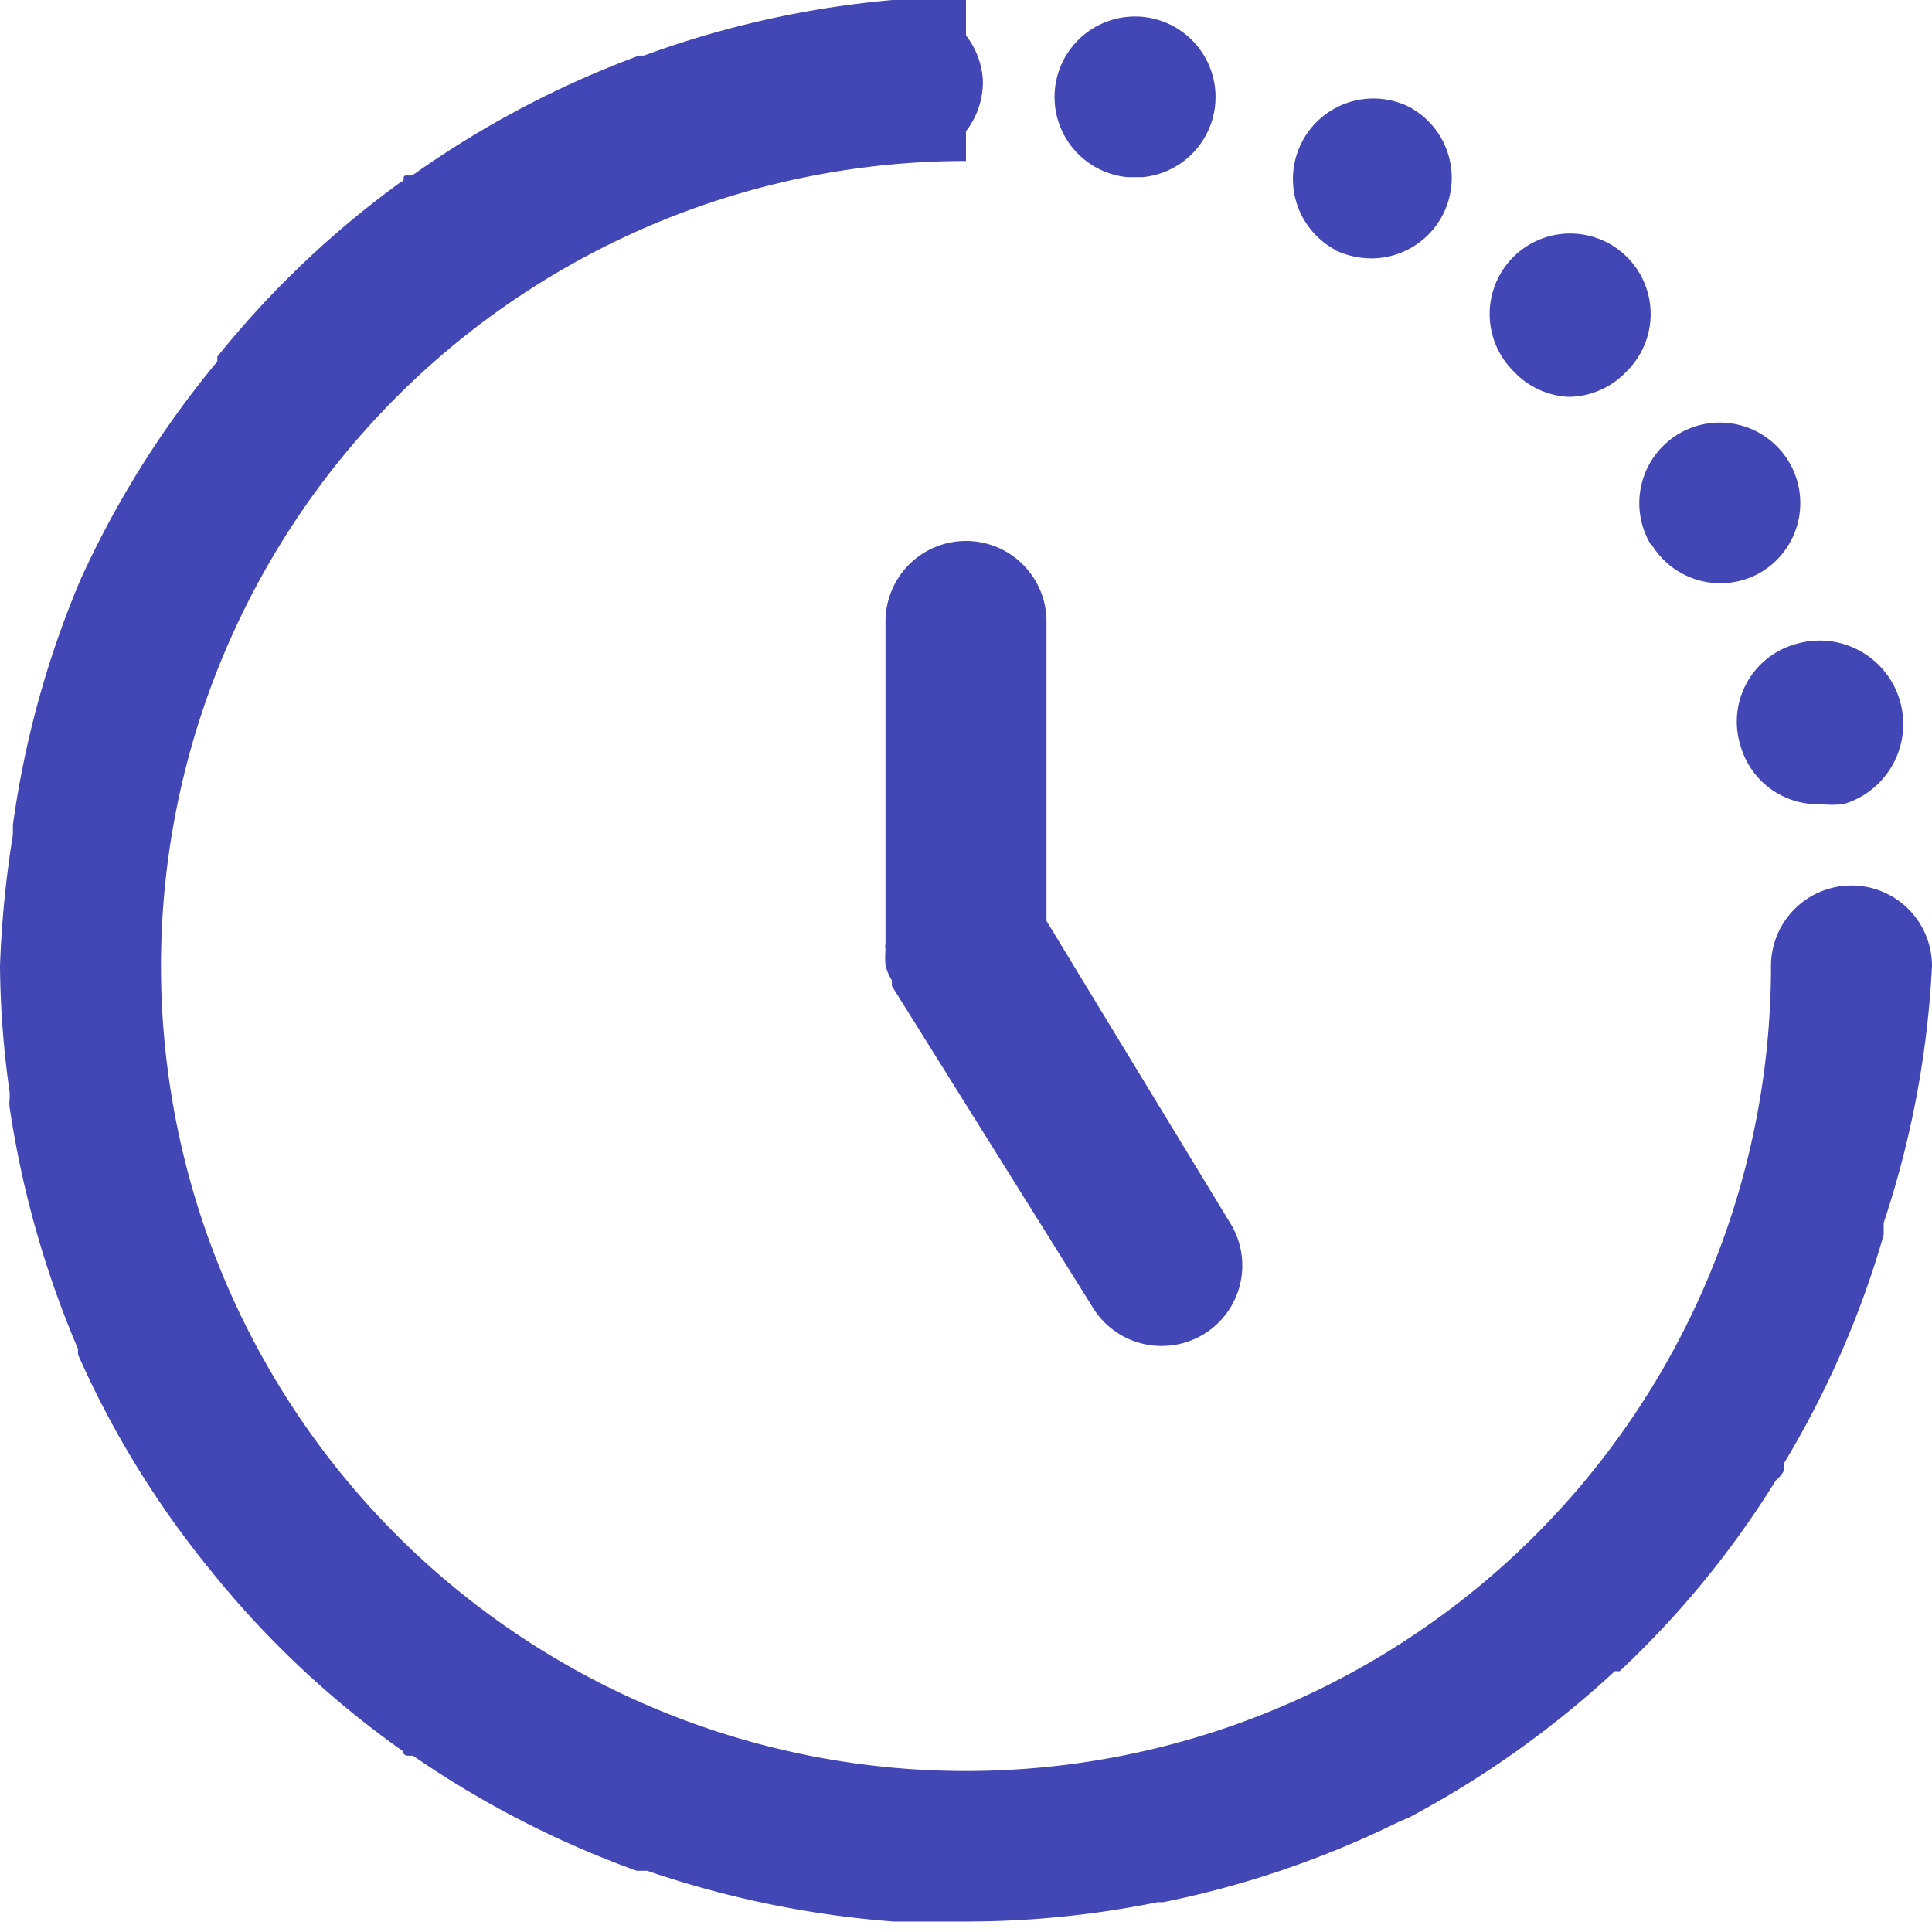 <svg xmlns="http://www.w3.org/2000/svg" viewBox="0 0 24 24"><defs><style>.cls-1{fill:#4347b5;}</style></defs><title>tranaction history</title><g id="Layer_2" data-name="Layer 2"><path class="cls-1" d="M19.48,4.93a1,1,0,0,0,.73-.32,1,1,0,1,0-1.41,0A1,1,0,0,0,19.48,4.93Z"/><path class="cls-1" d="M16.57,3.1a1.07,1.07,0,0,0,.46.11,1,1,0,0,0,.46-1.89h0a1,1,0,0,0-.91,1.78Z"/><path class="cls-1" d="M21.62,9.26a1,1,0,0,0,1,.73,1.35,1.35,0,0,0,.28,0A1,1,0,1,0,22.31,8,1,1,0,0,0,21.62,9.26Z"/><path class="cls-1" d="M20.52,6.77h0a1,1,0,0,0,1.37.33,1,1,0,1,0-1.38-.33Z"/><path class="cls-1" d="M14,2.2l.2,0a1,1,0,1,0-.2,0Z"/><path class="cls-1" d="M23,11a1,1,0,0,0-1,1V12A10,10,0,1,1,12,2V1.63A1,1,0,0,0,12.21,1,1,1,0,0,0,12,.44V0c-.27,0-.54,0-.8,0h-.06l-.05,0A12,12,0,0,0,8,.69H8l-.06,0A12.14,12.14,0,0,0,5.12,2.18s0,0-.07,0,0,.06-.07.08A11.87,11.87,0,0,0,2.7,4.43l0,0,0,.06A12.07,12.07,0,0,0,1,7.2l0,0s0,0,0,0a12,12,0,0,0-.84,3.05s0,0,0,.06v.06A13.15,13.15,0,0,0,0,12a11.6,11.6,0,0,0,.12,1.57s0,.06,0,.08a.45.45,0,0,0,0,.11,12.23,12.23,0,0,0,.85,3s0,0,0,0a.43.43,0,0,0,0,.07,11.75,11.75,0,0,0,1.64,2.67s0,0,0,0l0,0A11.78,11.78,0,0,0,5,21.75s0,.05.06.06l.07,0a12.18,12.18,0,0,0,2.78,1.43l.06,0,.07,0a12.32,12.32,0,0,0,3.06.63h.17c.23,0,.46,0,.7,0a12,12,0,0,0,2.41-.24h.07a12,12,0,0,0,2.93-1l.12-.05,0,0a12.14,12.14,0,0,0,2.56-1.82l.06,0,0,0a11.62,11.62,0,0,0,1.94-2.37.4.4,0,0,0,.1-.12.32.32,0,0,0,0-.09,11.82,11.82,0,0,0,1.24-2.84l0-.07s0-.05,0-.08A12,12,0,0,0,24,12h0V12A1,1,0,0,0,23,11Z"/><path class="cls-1" d="M11,7.72v4a.24.24,0,0,0,0,.08,1.08,1.08,0,0,0,0,.19.64.64,0,0,0,.08.19.64.64,0,0,0,0,.07l2.5,4a1,1,0,0,0,.85.47,1,1,0,0,0,.53-.15,1,1,0,0,0,.32-1.38L13,11.44V7.72a1,1,0,1,0-2,0Z"/></g></svg>